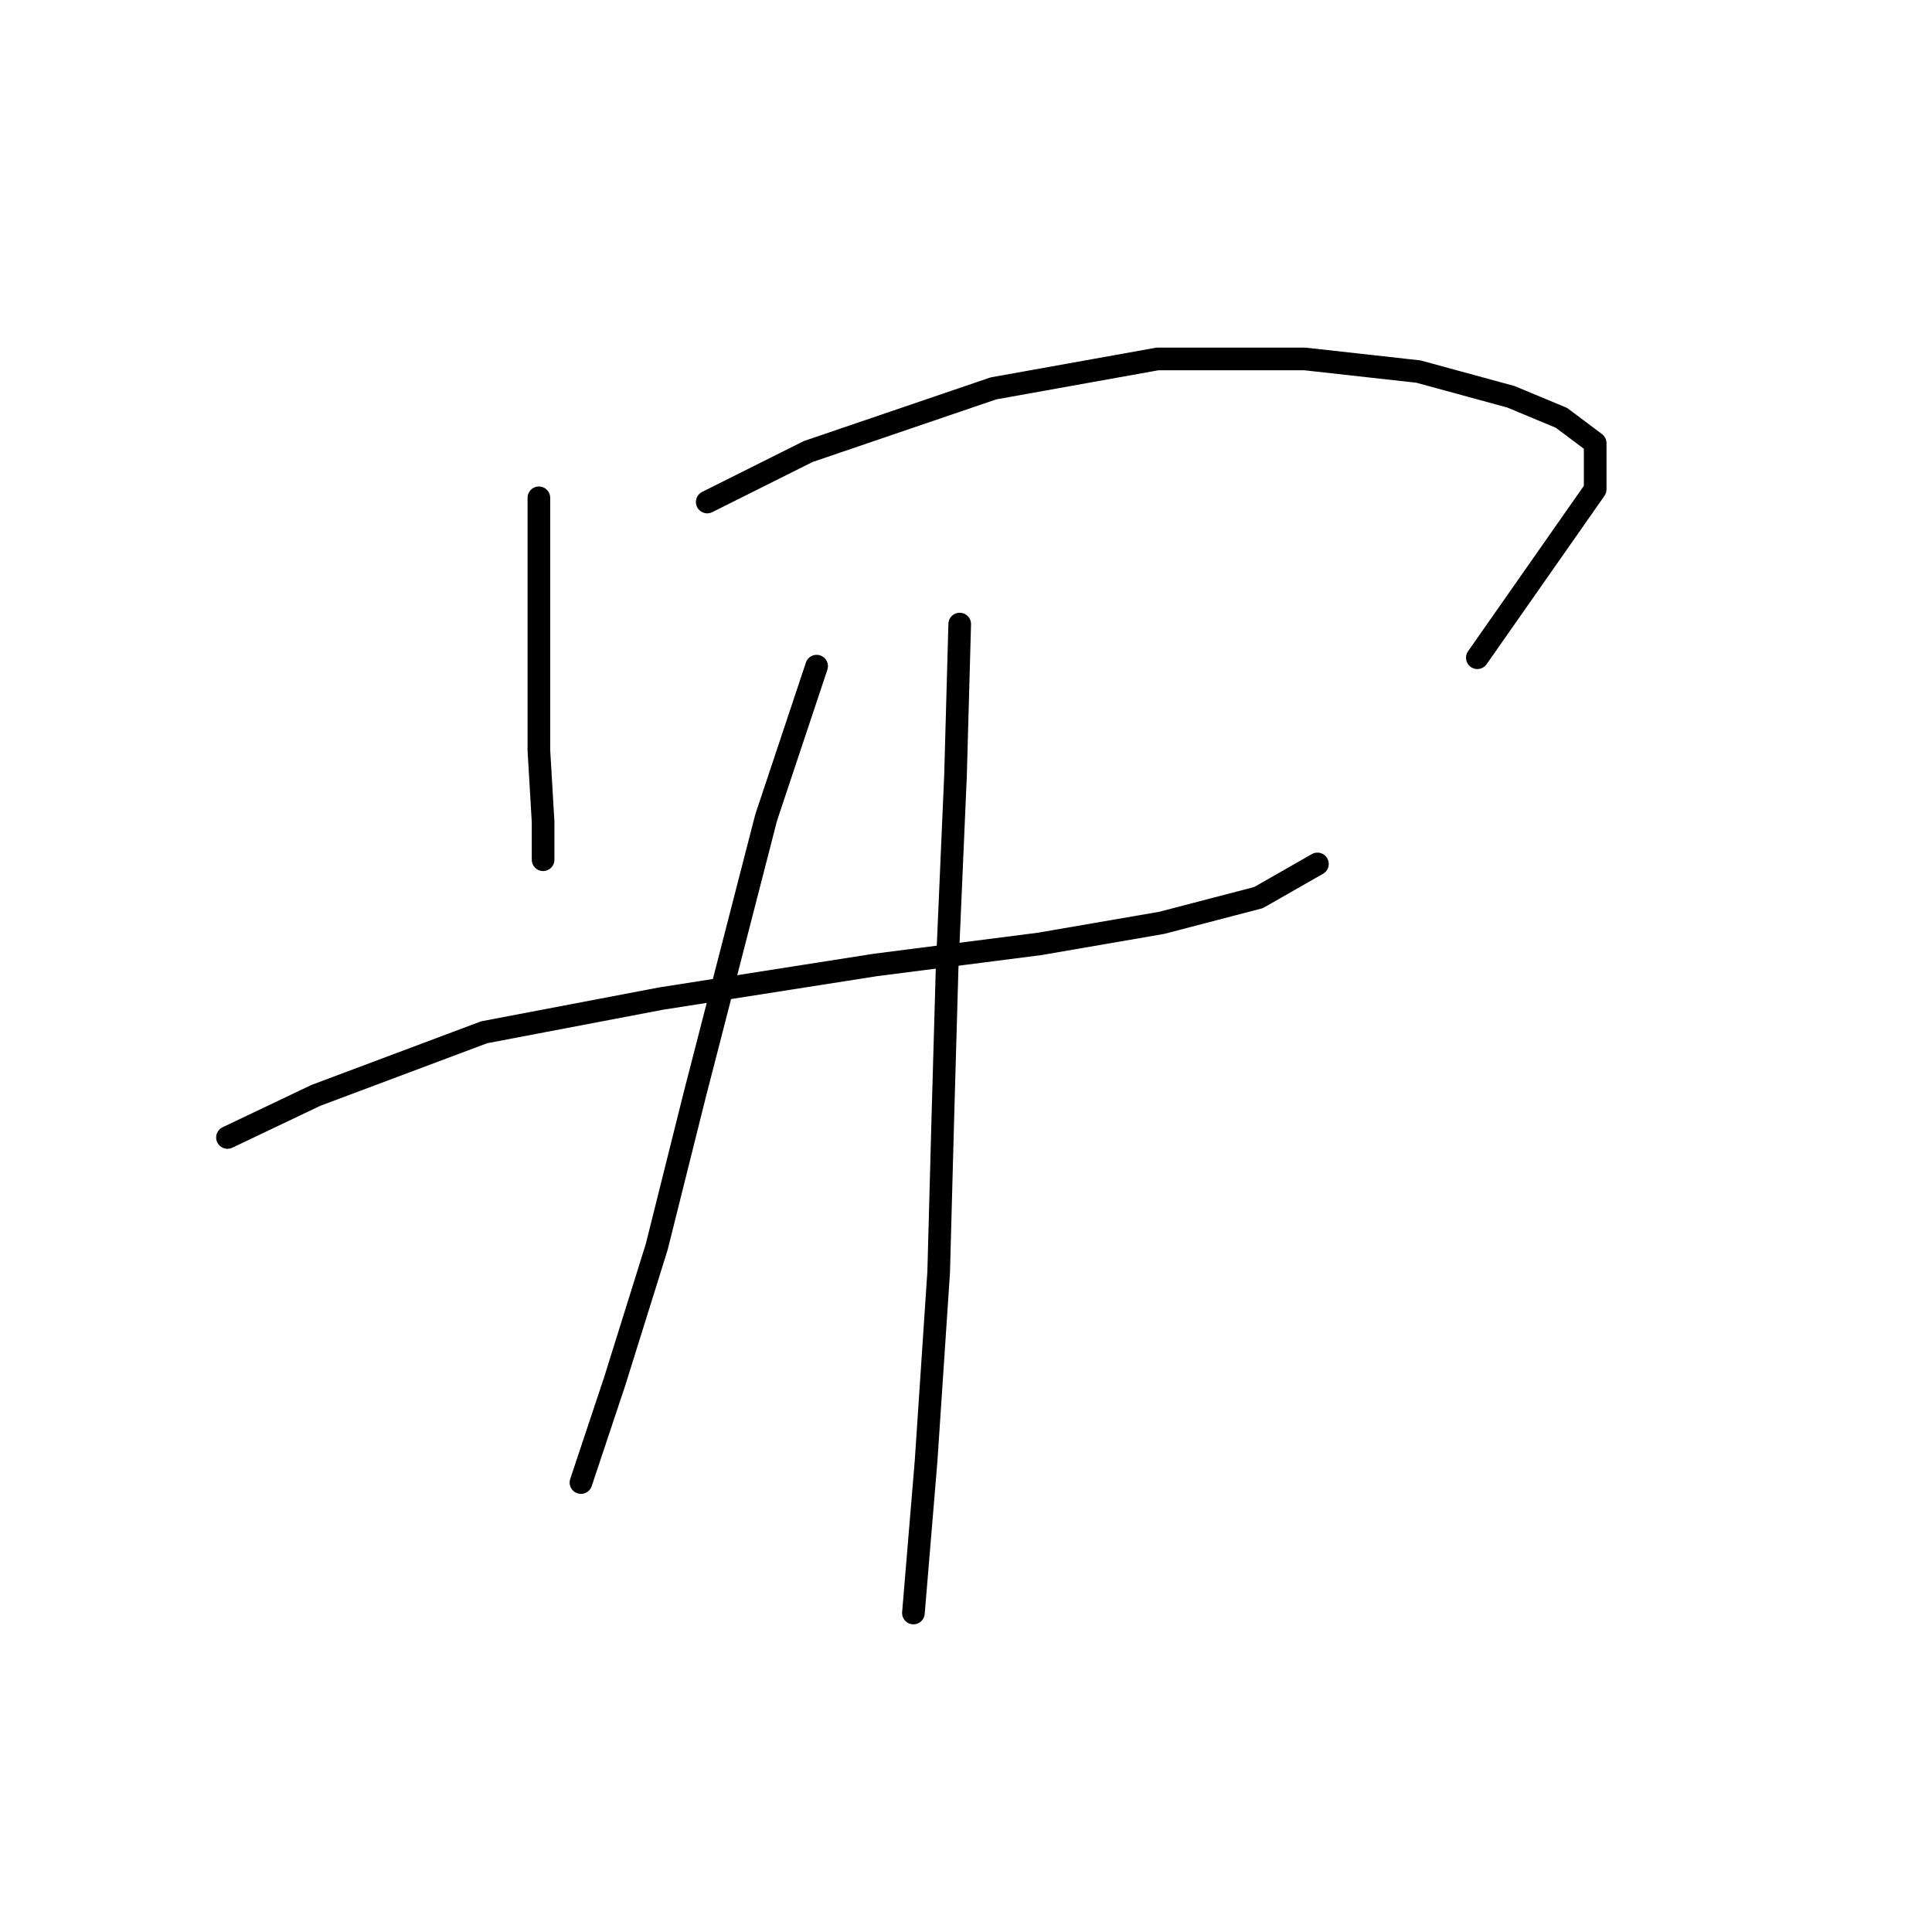 <?xml version="1.0" standalone="no"?>
    <svg width="256" height="256" xmlns="http://www.w3.org/2000/svg" version="1.1">
    <polyline stroke="black" stroke-width="3" stroke-linecap="round" fill="transparent" stroke-linejoin="round" points="71.405 65.963 71.405 78.23 71.405 88.268 71.405 99.42 71.963 108.9 71.963 113.918 71.963 113.918 " />
        <polyline stroke="black" stroke-width="3" stroke-linecap="round" fill="transparent" stroke-linejoin="round" points="93.71 66.52 107.093 59.829 131.628 51.465 153.375 47.561 172.892 47.561 187.948 49.234 200.215 52.58 206.907 55.368 211.368 58.714 211.368 64.847 195.755 87.152 195.755 87.152 " />
        <polyline stroke="black" stroke-width="3" stroke-linecap="round" fill="transparent" stroke-linejoin="round" points="30.141 150.721 41.851 145.145 64.156 136.781 87.576 132.32 116.015 127.859 137.762 125.071 153.933 122.282 166.758 118.937 174.565 114.476 174.565 114.476 " />
        <polyline stroke="black" stroke-width="3" stroke-linecap="round" fill="transparent" stroke-linejoin="round" points="108.208 88.268 101.517 108.342 92.037 145.145 87.018 165.219 81.442 183.063 76.981 196.446 76.981 196.446 " />
        <polyline stroke="black" stroke-width="3" stroke-linecap="round" fill="transparent" stroke-linejoin="round" points="127.167 82.691 126.61 102.766 125.494 128.416 124.937 147.933 124.379 168.565 122.706 193.658 121.033 213.732 121.033 213.732 " />
        </svg>